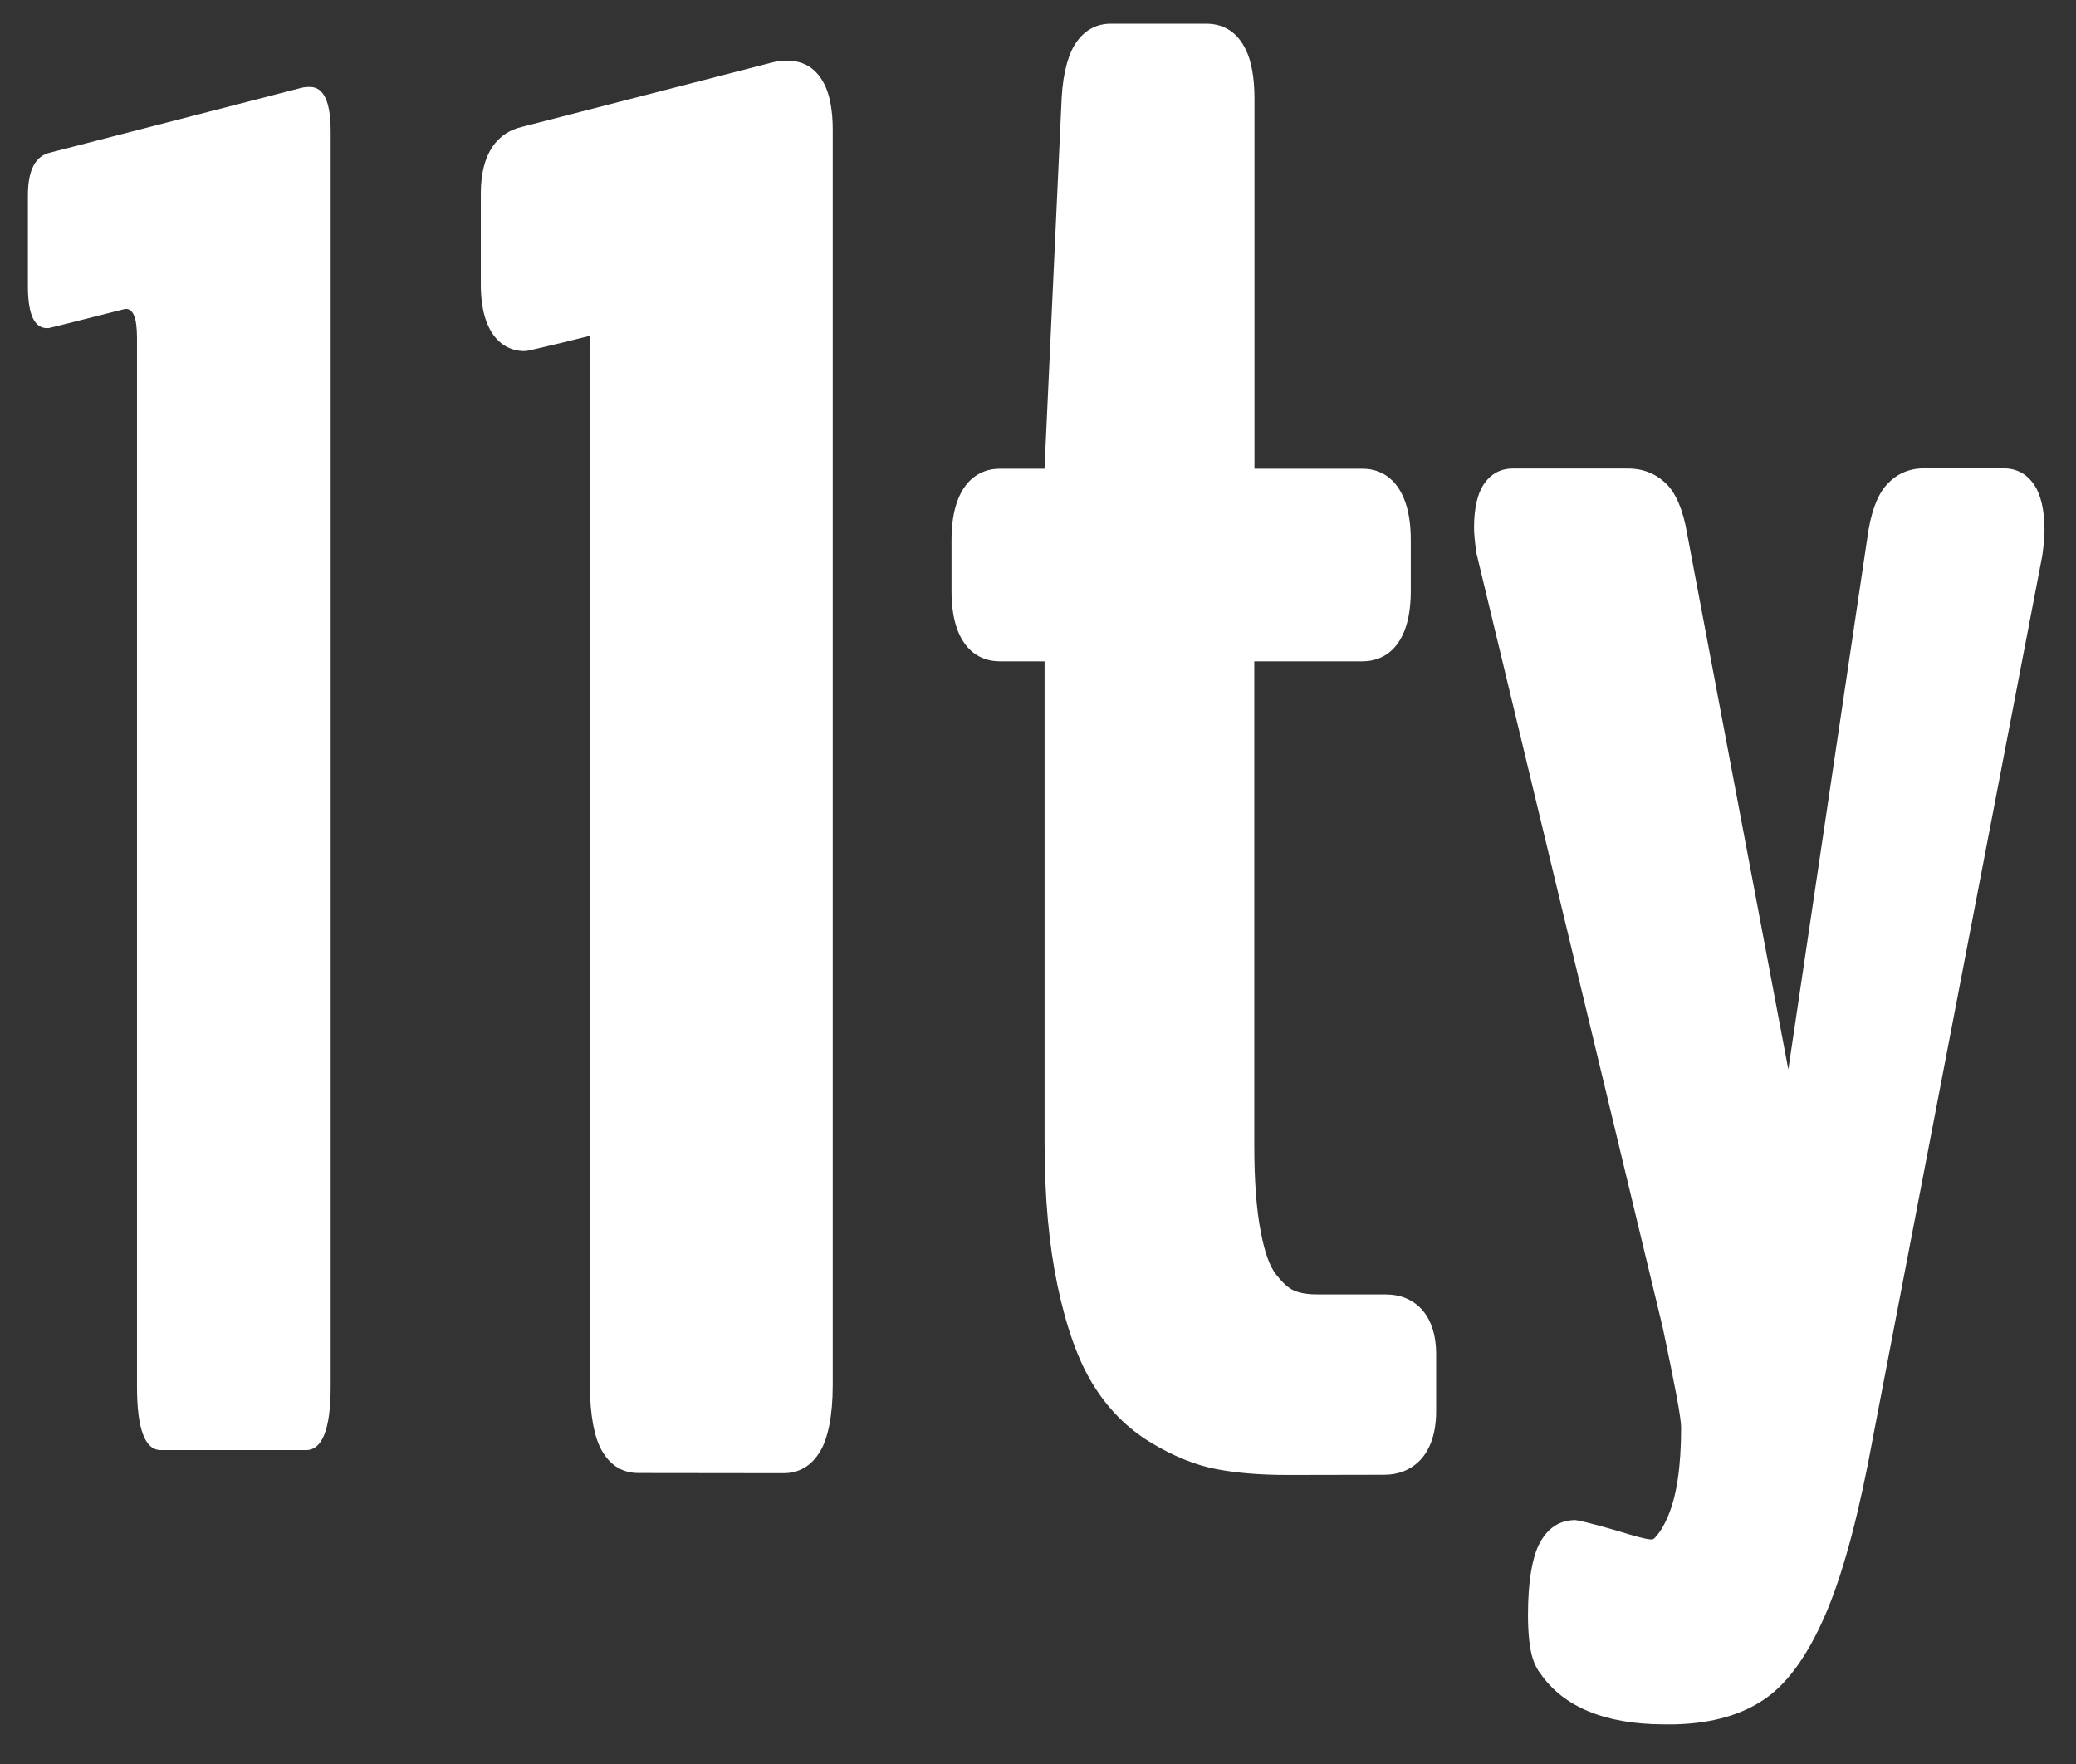 <?xml version="1.0" encoding="UTF-8" standalone="no"?>
<!DOCTYPE svg PUBLIC "-//W3C//DTD SVG 1.1//EN" "http://www.w3.org/Graphics/SVG/1.1/DTD/svg11.dtd">
<svg width="100%" height="100%" viewBox="0 0 1178 1001" version="1.1" xmlns="http://www.w3.org/2000/svg" xmlns:xlink="http://www.w3.org/1999/xlink" xml:space="preserve" xmlns:serif="http://www.serif.com/" style="fill-rule:evenodd;clip-rule:evenodd;stroke-linejoin:round;stroke-miterlimit:2;">
    <rect x="0" y="0" width="1178" height="1001" fill="#333333" stroke="none"/>
    <g id="Artboard1" transform="matrix(0.998,0,0,1.002,-1458.44,-187.377)">
        <rect x="1460.87" y="187.095" width="1179.21" height="998.9" style="fill:none;"/>
        <g transform="matrix(1.002,0,0,0.998,1363.99,70.731)">
            <path d="M1111.95,723.269L1156.73,421.935C1158.59,407.616 1162.35,398.298 1166.32,393.26C1172.16,385.87 1179.77,382.235 1188.91,382.235L1234.11,382.235C1241.34,382.235 1247.32,385.262 1251.68,391.9C1254.88,396.758 1257.31,405.09 1257.31,417.235C1257.31,420.935 1256.89,425.794 1256.08,431.576L1256.03,431.927C1256.03,431.927 1160.06,931.575 1160.09,931.436C1152.36,973.974 1143.73,1006.5 1134.46,1029.06C1124.16,1054.12 1112.2,1070.83 1099.43,1079.84C1086.34,1089.16 1069.11,1094.36 1047.27,1094.84L1041.71,1094.84C1007.09,1094.84 984.054,1084.41 971.407,1066.18C969.731,1064.11 968.152,1061.32 966.976,1057.66C965.275,1052.37 964.213,1044.1 964.213,1032.84C964.213,1013.93 966.592,1000.77 970.26,993.21C975.258,982.904 982.783,978.935 991.113,978.935C991.951,978.935 999.866,980.596 1014.62,984.949C1024.93,988.11 1031.42,989.935 1034.41,989.935C1035.65,989.935 1036.42,988.752 1037.47,987.535C1039.52,985.159 1041.36,981.941 1043.15,977.97C1048.64,965.837 1051.11,948.623 1051.11,926.335C1051.11,920.822 1047.49,901.972 1040.65,869.61L934.942,430.249L934.848,429.576C934.034,423.762 933.613,419.107 933.613,415.735C933.613,404.397 935.809,396.585 938.657,392.028C942.861,385.301 948.705,382.335 955.713,382.335L1020.91,382.335C1029.98,382.335 1037.37,385.518 1043.36,391.684C1047.91,396.373 1052.29,405.534 1054.57,419.536L1111.95,723.269ZM689.897,382.435L689.913,381.611C689.913,381.611 699.628,171.787 699.636,171.626C700.502,156.673 703.756,146.395 707.984,140.414C713.081,133.202 719.737,129.935 727.613,129.935L781.513,129.935C791.452,129.935 799.32,134.575 804.29,145.067C807.178,151.163 809.013,160.242 809.013,172.435C809.013,172.435 809.013,381.935 809.013,381.935L809.024,382.435L870.213,382.435C885.046,382.435 897.713,393.827 897.713,422.835C897.713,422.835 897.713,451.935 897.713,451.935C897.713,480.51 885.165,491.735 870.213,491.735L808.913,491.735L808.913,766.435C808.913,786.158 810.092,802.661 812.652,815.747C814.793,826.686 817.456,834.933 821.578,840.006C824.987,844.201 828.147,847.377 831.662,848.796L831.768,848.841C835.474,850.409 840.067,850.935 845.413,850.935L883.613,850.935C891.505,850.935 897.666,853.496 902.382,857.831C908.089,863.078 912.113,871.837 912.113,884.835C912.113,884.835 912.113,917.135 912.113,917.135C912.113,930.972 907.992,940.301 902.119,945.859C897.184,950.528 890.738,953.235 882.538,953.235L827.713,953.335C812.312,953.335 799.053,952.231 787.717,950.092C775.63,947.811 763.047,942.776 749.933,934.794C736.543,926.643 725.559,915.501 716.943,901.295C708.901,888.037 702.211,869.513 697.212,845.713C692.442,823.005 689.913,796.049 689.913,764.735L689.913,491.735L664.613,491.735C649.66,491.735 637.113,480.51 637.113,451.935C637.113,451.935 637.113,422.835 637.113,422.835C637.113,393.827 649.779,382.435 664.613,382.435L689.897,382.435ZM393.483,188.461L535.429,151.928C537.376,151.397 540.196,150.935 543.913,150.935C553.323,150.935 560.79,155.3 565.466,165.335C568.046,170.873 569.713,179.126 569.713,190.235C569.713,190.235 569.713,902.235 569.713,902.235C569.713,920.115 566.912,932.483 562.754,939.618C557.576,948.503 550.306,952.335 541.704,952.335L459.396,952.235L459.413,952.235C450.914,952.235 443.665,948.403 438.566,939.323C434.581,932.228 431.913,919.917 431.913,902.135L431.913,307.035L431.913,307.033C408.223,312.952 396.192,315.635 395.813,315.635L397.048,315.58C383.219,316.806 370.013,306.82 370.013,277.935L370.013,226.235C370.013,203.146 379.705,191.589 393.483,188.461ZM188.413,939.235C179.413,939.235 174.913,927.235 174.913,903.135L174.913,308.035C174.913,296.535 172.613,291.135 167.913,291.835C139.513,299.035 125.213,302.635 124.813,302.635C116.913,303.335 113.013,295.435 113.013,278.935L113.013,227.235C113.013,212.935 117.313,204.835 125.913,203.035L268.213,166.335C269.313,166.035 270.913,165.835 273.013,165.835C280.913,165.835 284.813,174.235 284.813,191.135L284.813,903.135C284.813,927.235 280.113,939.235 270.813,939.235L188.413,939.235Z" style="fill:white;fill-rule:nonzero;"/>
        </g>
    </g>
</svg>
